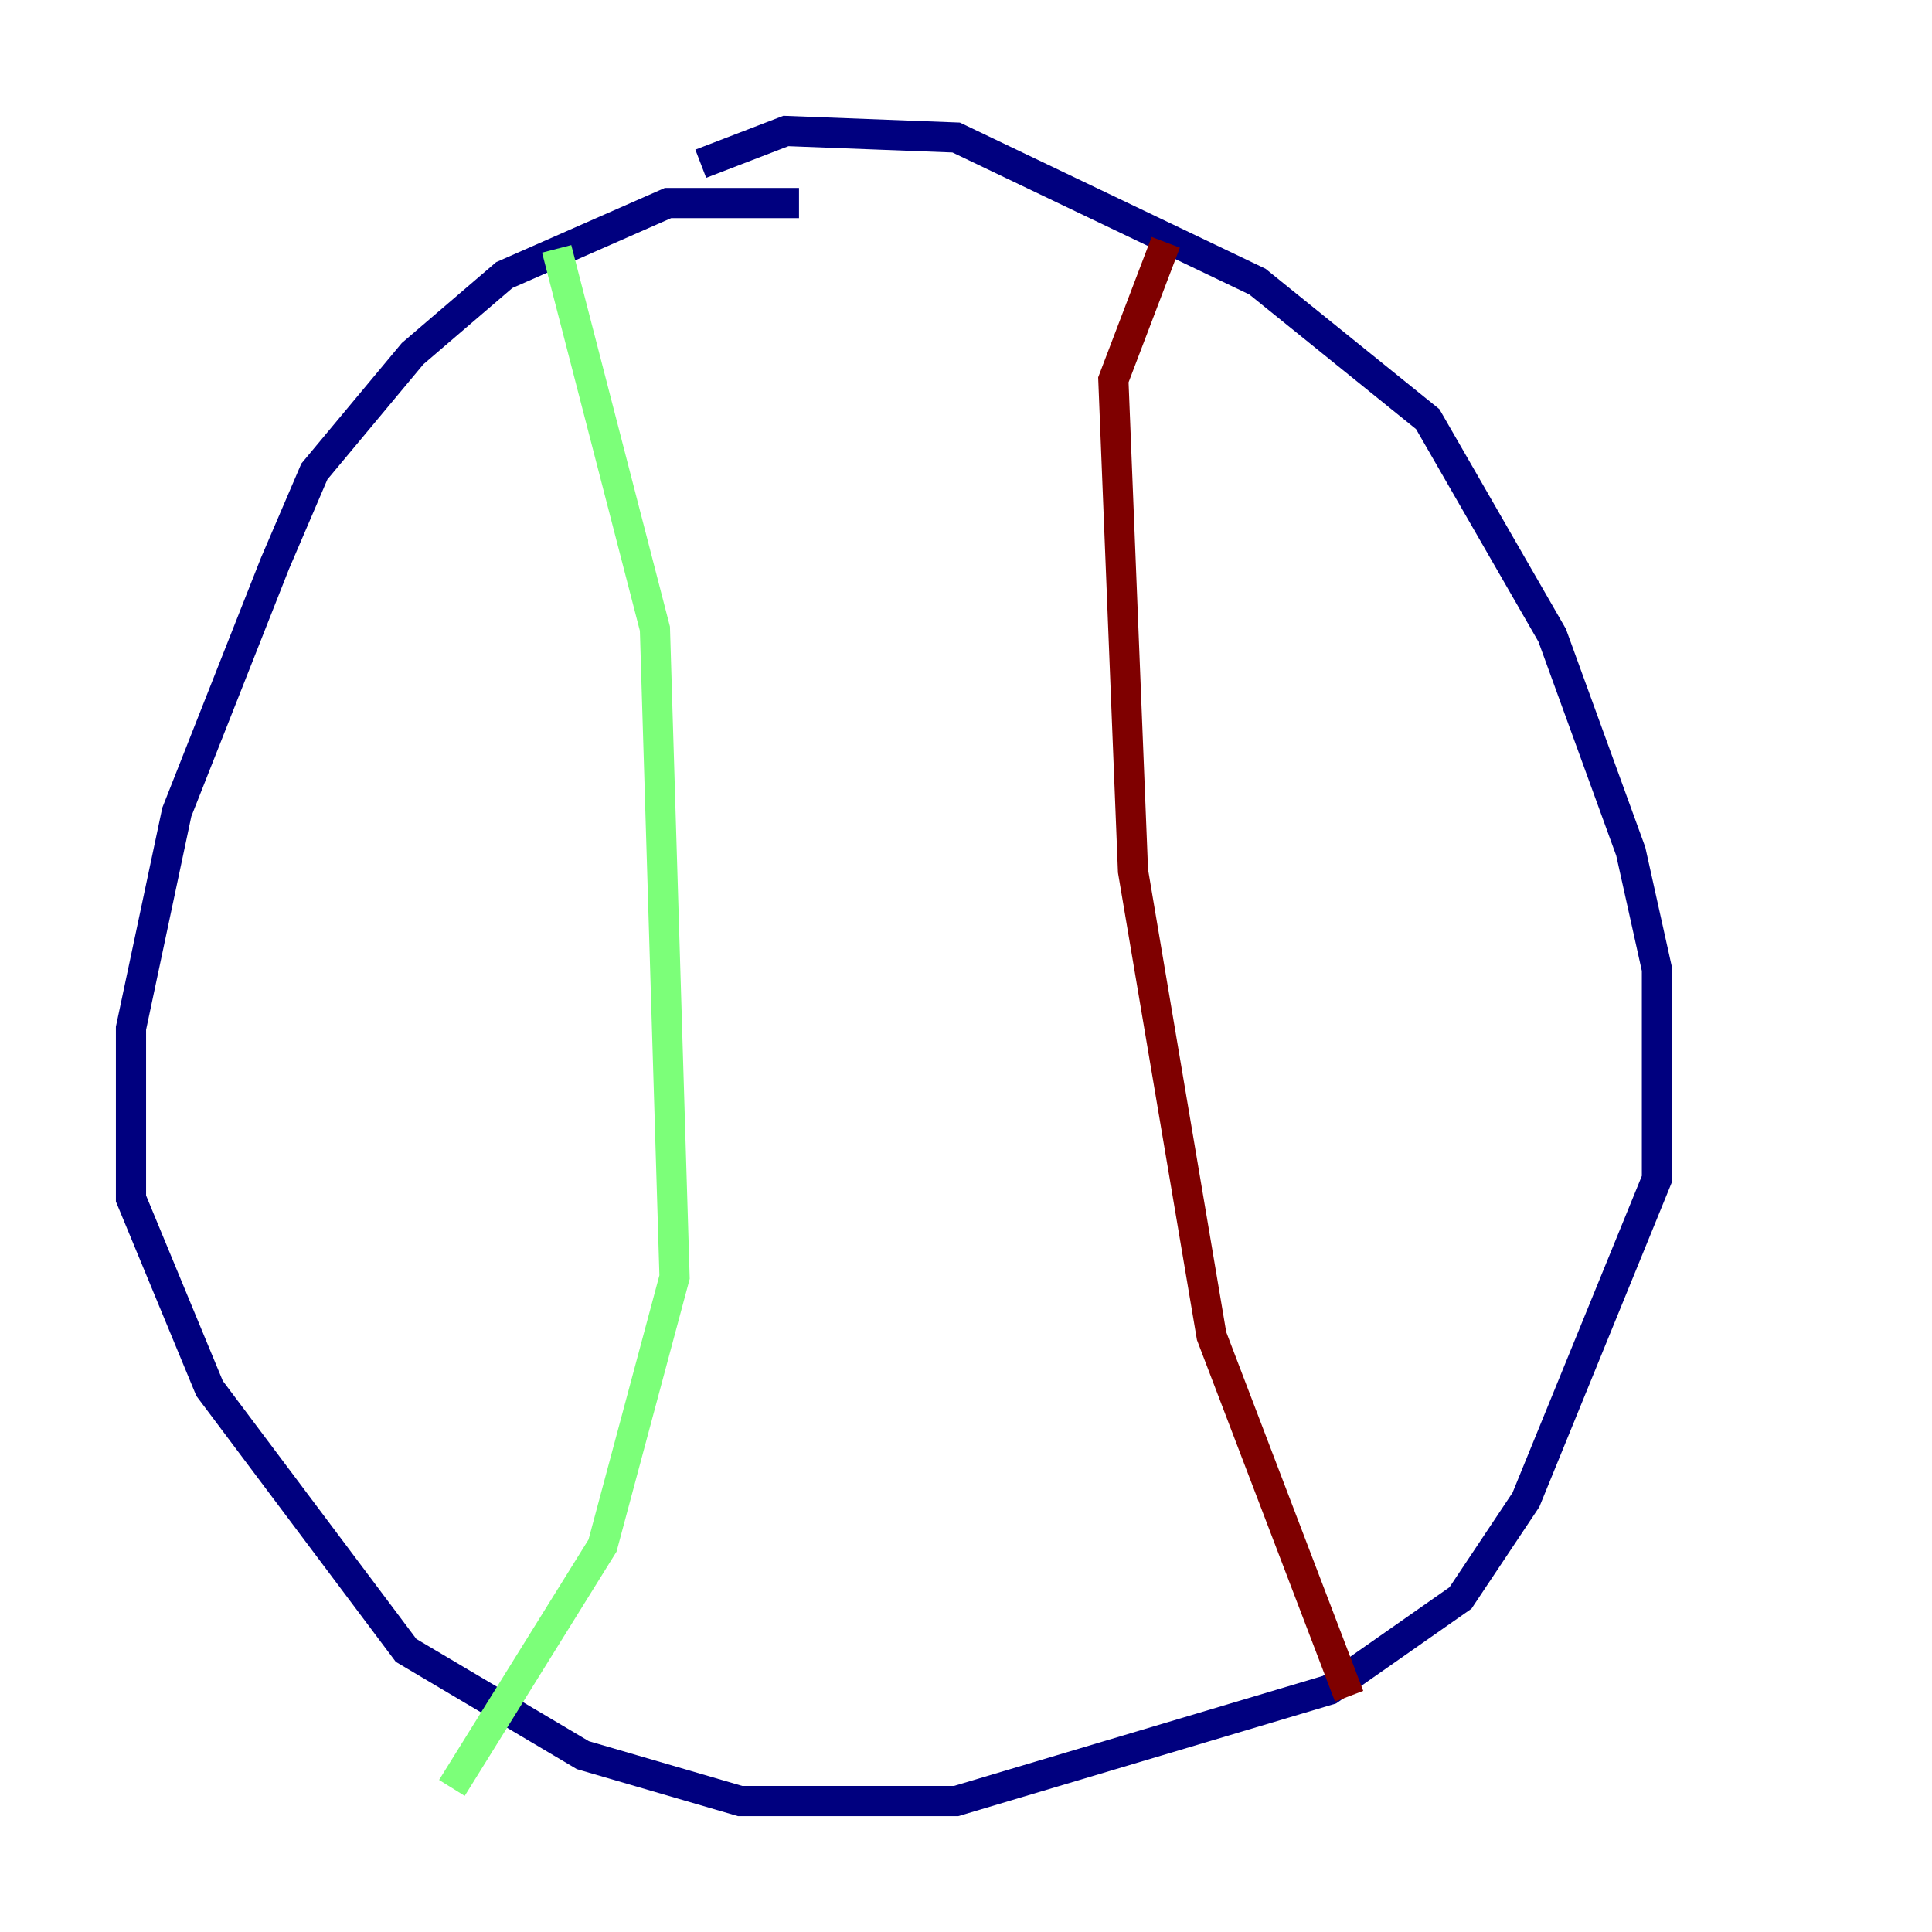 <?xml version="1.0" encoding="utf-8" ?>
<svg baseProfile="tiny" height="128" version="1.2" viewBox="0,0,128,128" width="128" xmlns="http://www.w3.org/2000/svg" xmlns:ev="http://www.w3.org/2001/xml-events" xmlns:xlink="http://www.w3.org/1999/xlink"><defs /><polyline fill="none" points="52.936,13.451 44.258,13.451 33.41,18.224 27.336,23.43 20.827,31.241 18.224,37.315 11.715,53.803 8.678,68.122 8.678,79.403 13.885,91.986 26.902,109.342 38.617,116.285 49.031,119.322 63.349,119.322 88.081,111.946 96.759,105.871 101.098,99.363 109.776,78.102 109.776,64.217 108.041,56.407 102.834,42.088 94.59,27.77 83.308,18.658 63.349,9.112 52.068,8.678 46.427,10.848" stroke="#00007f" stroke-width="2" /><polyline fill="none" points="36.881,16.488 43.39,41.654 44.691,84.61 39.919,102.4 29.939,118.454" stroke="#7cff79" stroke-width="2" /><polyline fill="none" points="89.383,112.38 80.271,88.515 75.064,57.709 73.763,25.166 77.234,16.054" stroke="#7f0000" stroke-width="2" /></svg>